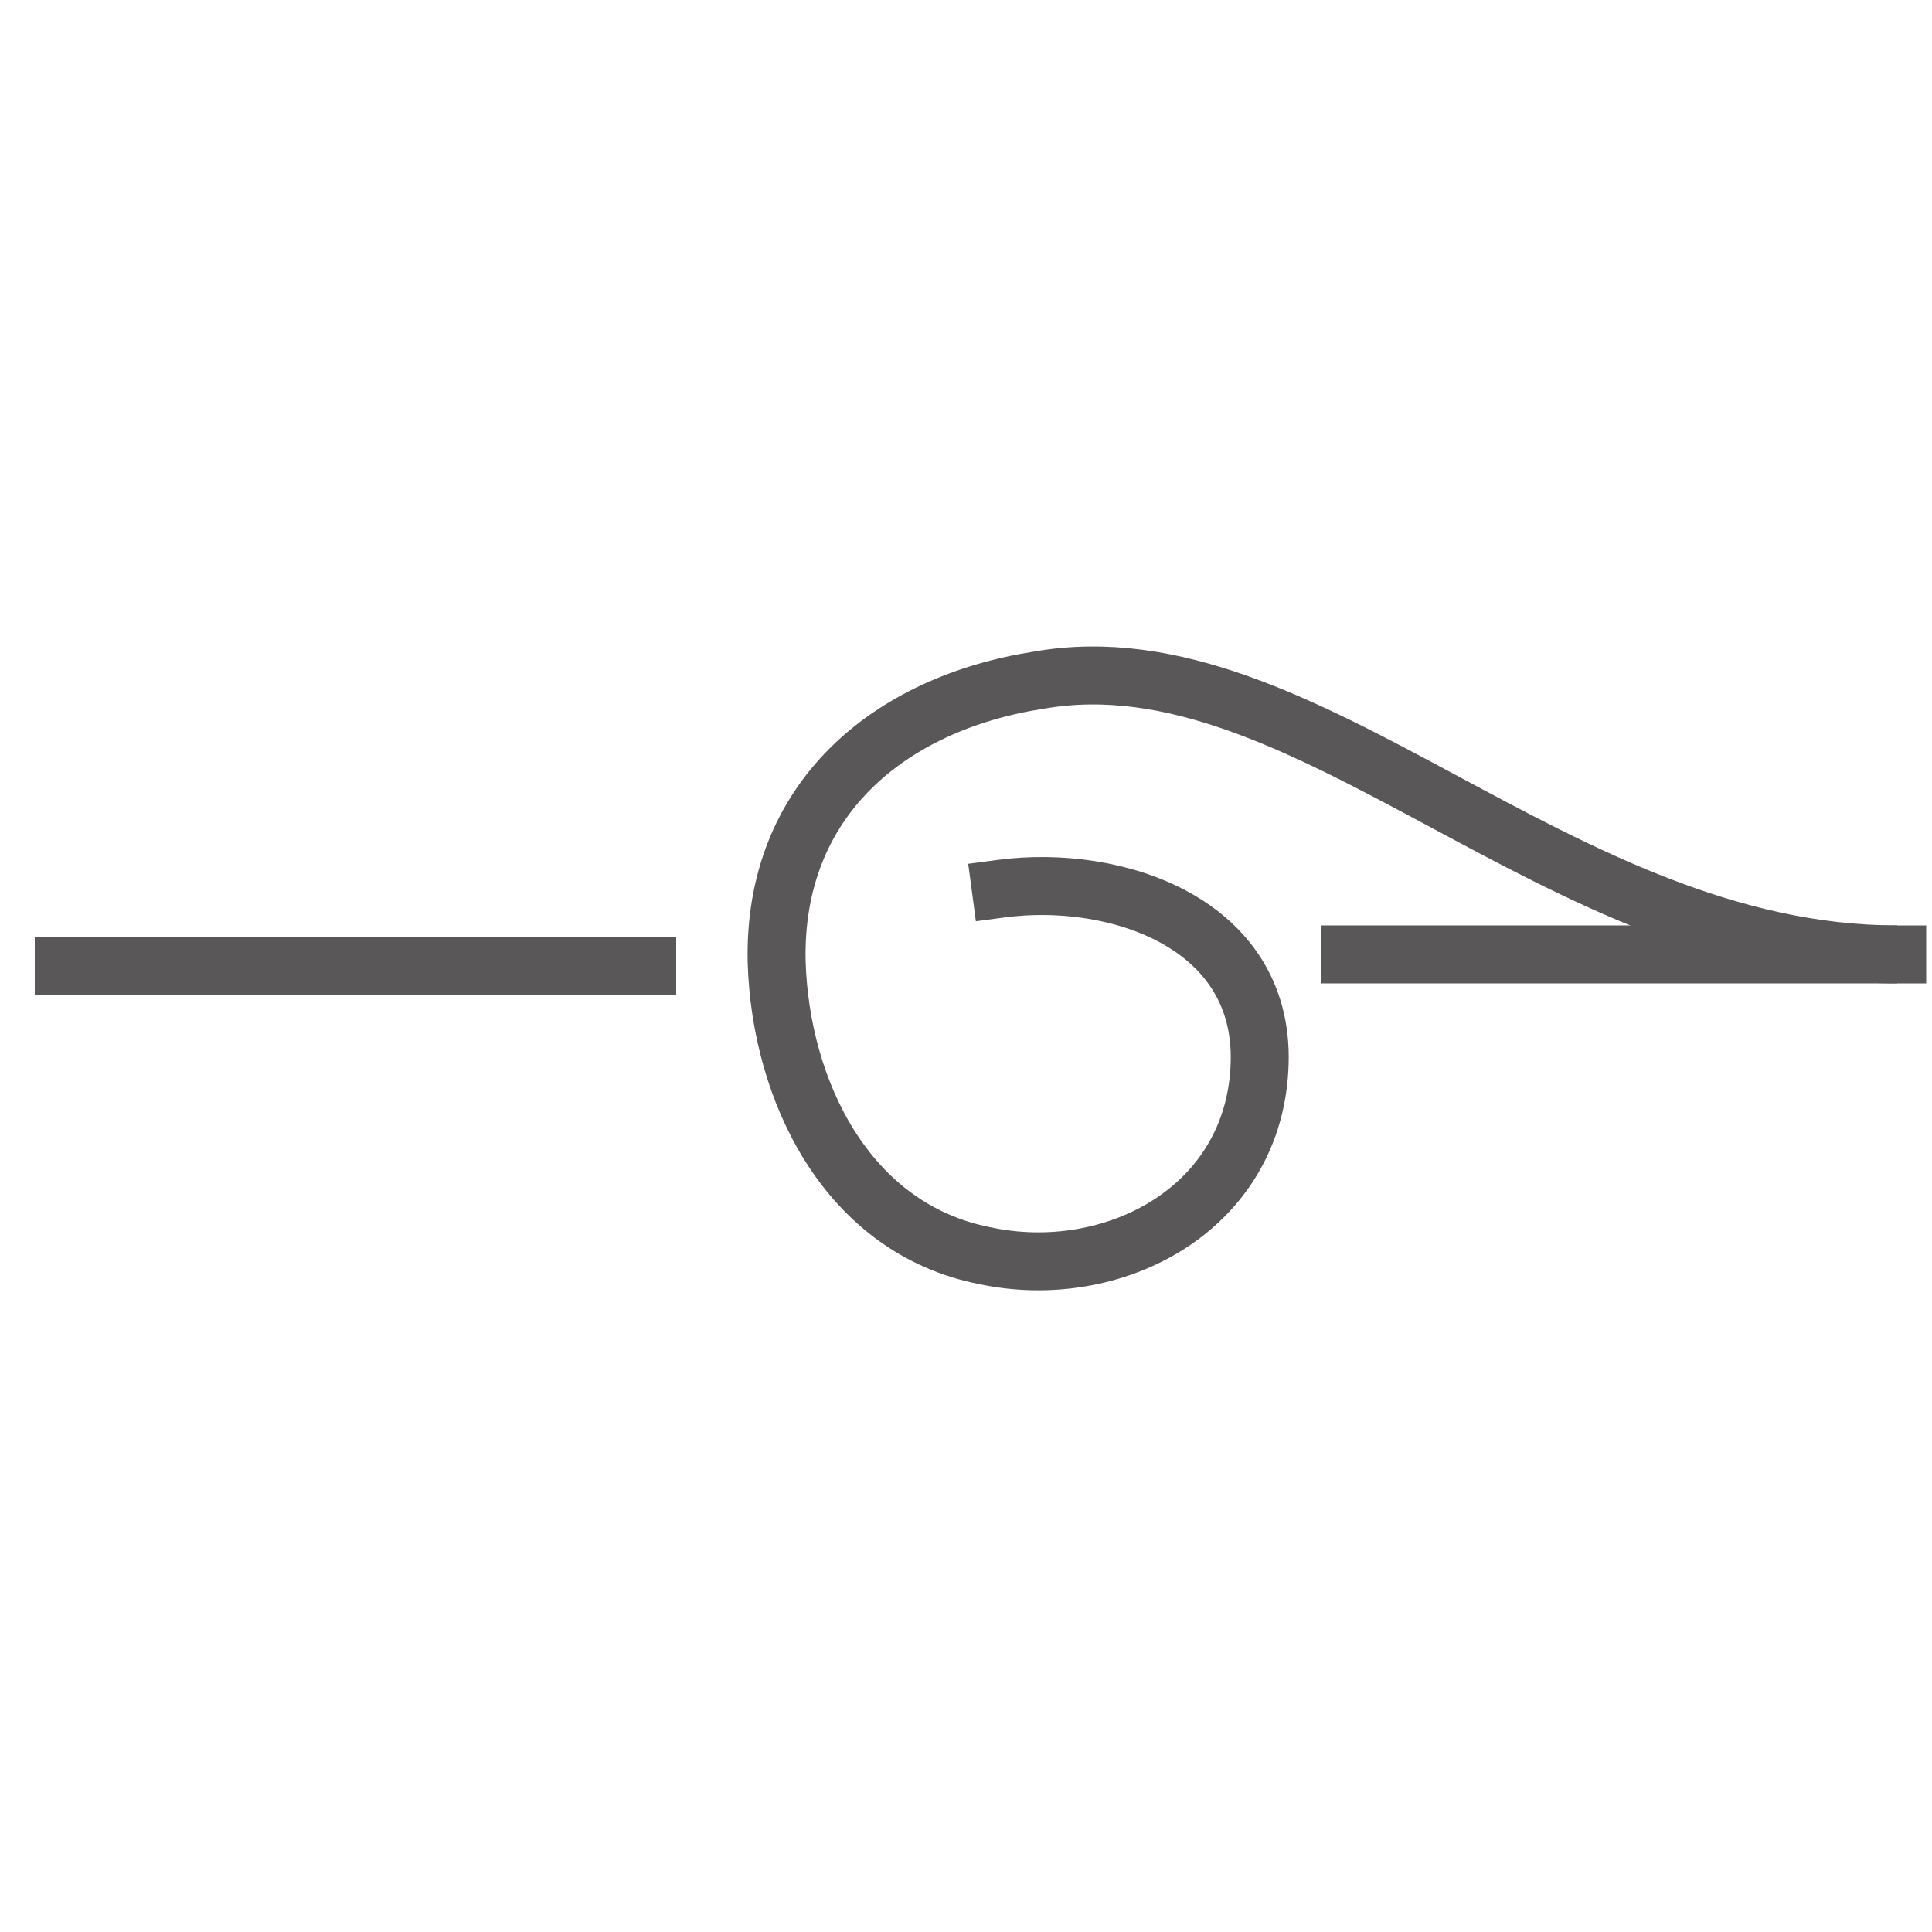 <?xml version="1.0" encoding="utf-8"?>
<!-- Generator: Adobe Illustrator 27.5.0, SVG Export Plug-In . SVG Version: 6.00 Build 0)  -->
<svg version="1.1" id="Layer_1" xmlns="http://www.w3.org/2000/svg" xmlns:xlink="http://www.w3.org/1999/xlink" x="0px" y="0px"
	 viewBox="0 0 50 50" style="enable-background:new 0 0 50 50;" xml:space="preserve">
<style type="text/css">
	.st0{opacity:0.75;}
	.st1{fill:none;stroke:#231F20;stroke-width:1.5;stroke-miterlimit:10;}
	.st2{fill:none;stroke:#231F20;stroke-width:1.5;stroke-linecap:square;stroke-miterlimit:10;}
</style>
<g class="st0">
	<g>
		<line class="st1" x1="49.1" y1="24.7" x2="34.2" y2="24.7"/>
	</g>
	<g>
		<path class="st2" d="M49.1,24.7c-8.8,0-15.3-8.3-22.2-7.1c-3.9,0.6-6.9,3.1-6.8,7.3c0.1,3.3,1.8,6.9,5.4,7.6c3.3,0.7,7-1.2,7.1-5
			c0.1-3.6-3.7-4.9-6.7-4.5"/>
	</g>
	<g>
		<line class="st1" x1="17.5" y1="25" x2="0.9" y2="25"/>
	</g>
</g>
</svg>
